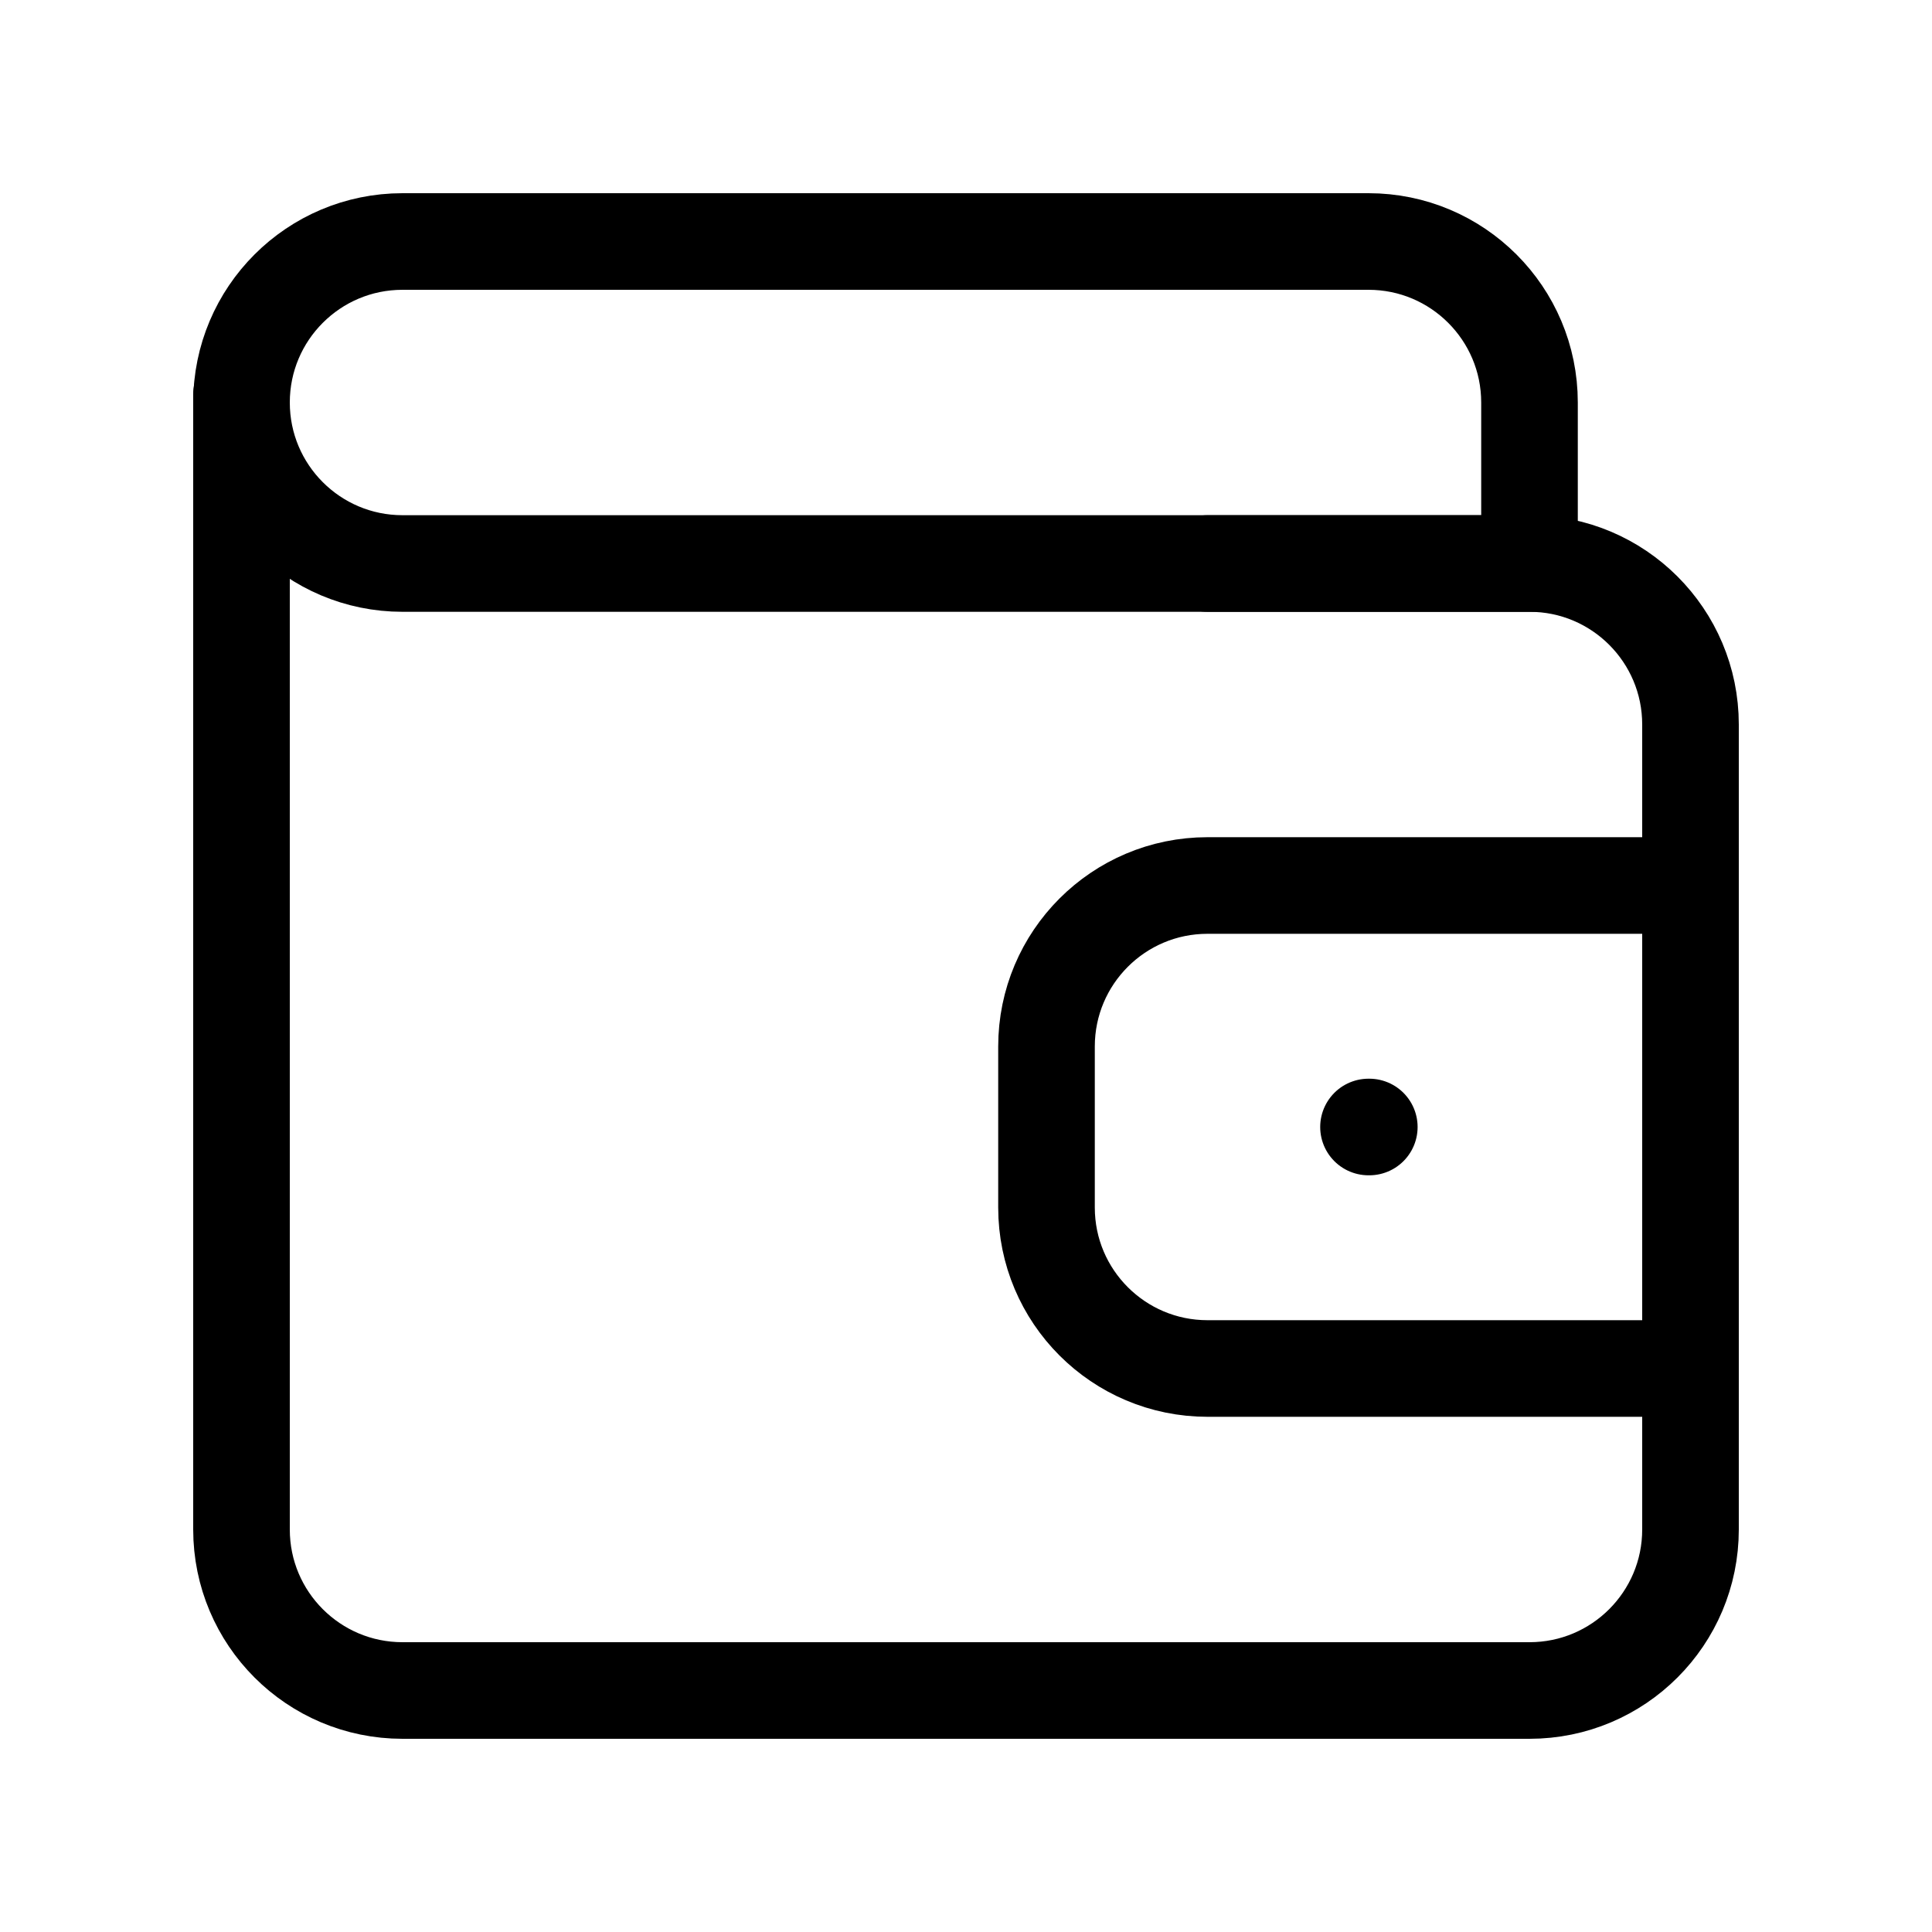 <svg width="240" height="240" xmlns="http://www.w3.org/2000/svg" viewBox="0 0 240 240"><title>240 wallet</title><g fill="none" class="nc-icon-wrapper"><path d="M30 49V190C30 201.046 38.954 210 50 210H190C201.046 210 210 201.046 210 190V90C210 78.954 201.046 70 190 70H150" stroke="#000" stroke-width="12" stroke-linecap="round"></path><path d="M30 50C30 38.954 38.954 30 50 30H170C181.046 30 190 38.954 190 50V70H50C38.954 70 30 61.046 30 50V50Z" stroke="#000" stroke-width="12" stroke-linecap="round"></path><path d="M130 130C130 118.954 138.954 110 150 110H210V170H150C138.954 170 130 161.046 130 150V130Z" stroke="#000" stroke-width="12" stroke-linecap="round"></path><path d="M170 140H170.1" stroke="#000" stroke-width="12" stroke-linecap="round" stroke-linejoin="round" data-color="color-2"></path></g></svg>
